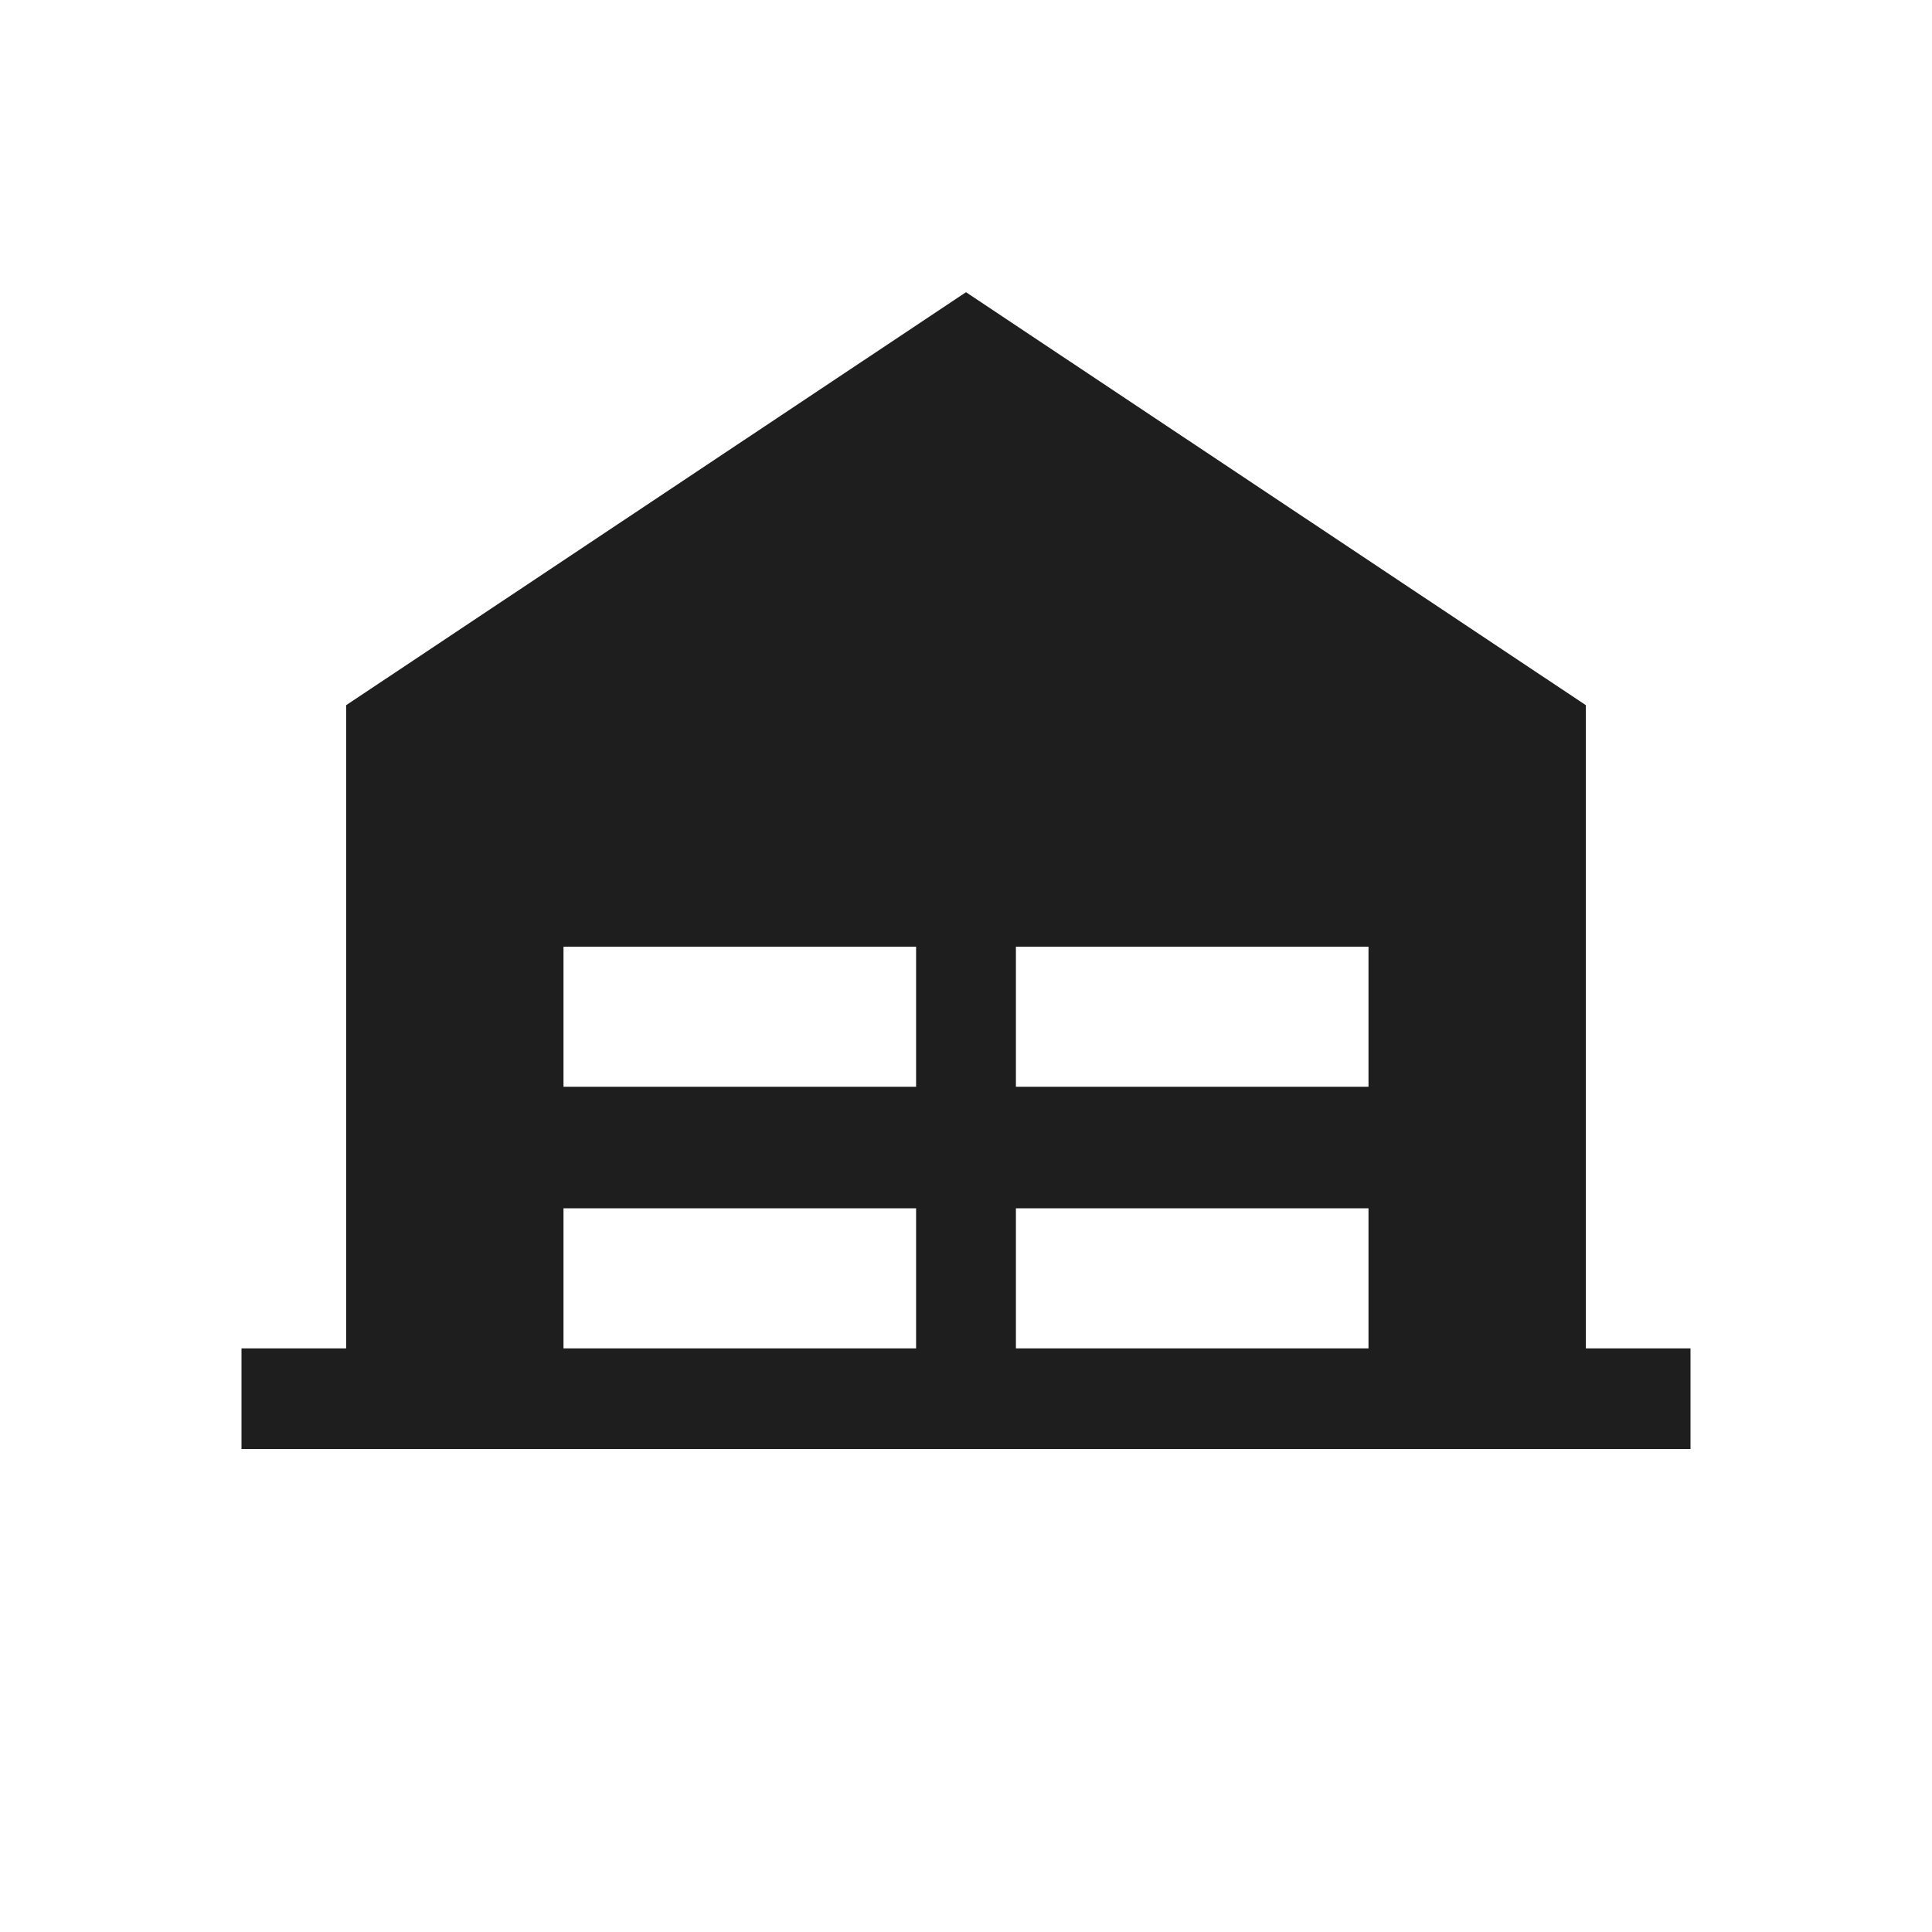 <svg width="24" height="24" viewBox="0 0 24 24" fill="none" xmlns="http://www.w3.org/2000/svg">
<path fill-rule="evenodd" clip-rule="evenodd" d="M19.7 16.75V8.76L12 3.63L4.3 8.76V16.75H3V18H21V16.75H19.7ZM11.38 16.75H7V15.01H11.38V16.75ZM11.38 13.5H7V11.76H11.38V13.5ZM17 16.75H12.62V15.01H17V16.75ZM17 13.5H12.62V11.76H17V13.5Z" fill="#1E1E1E"/>
</svg>

